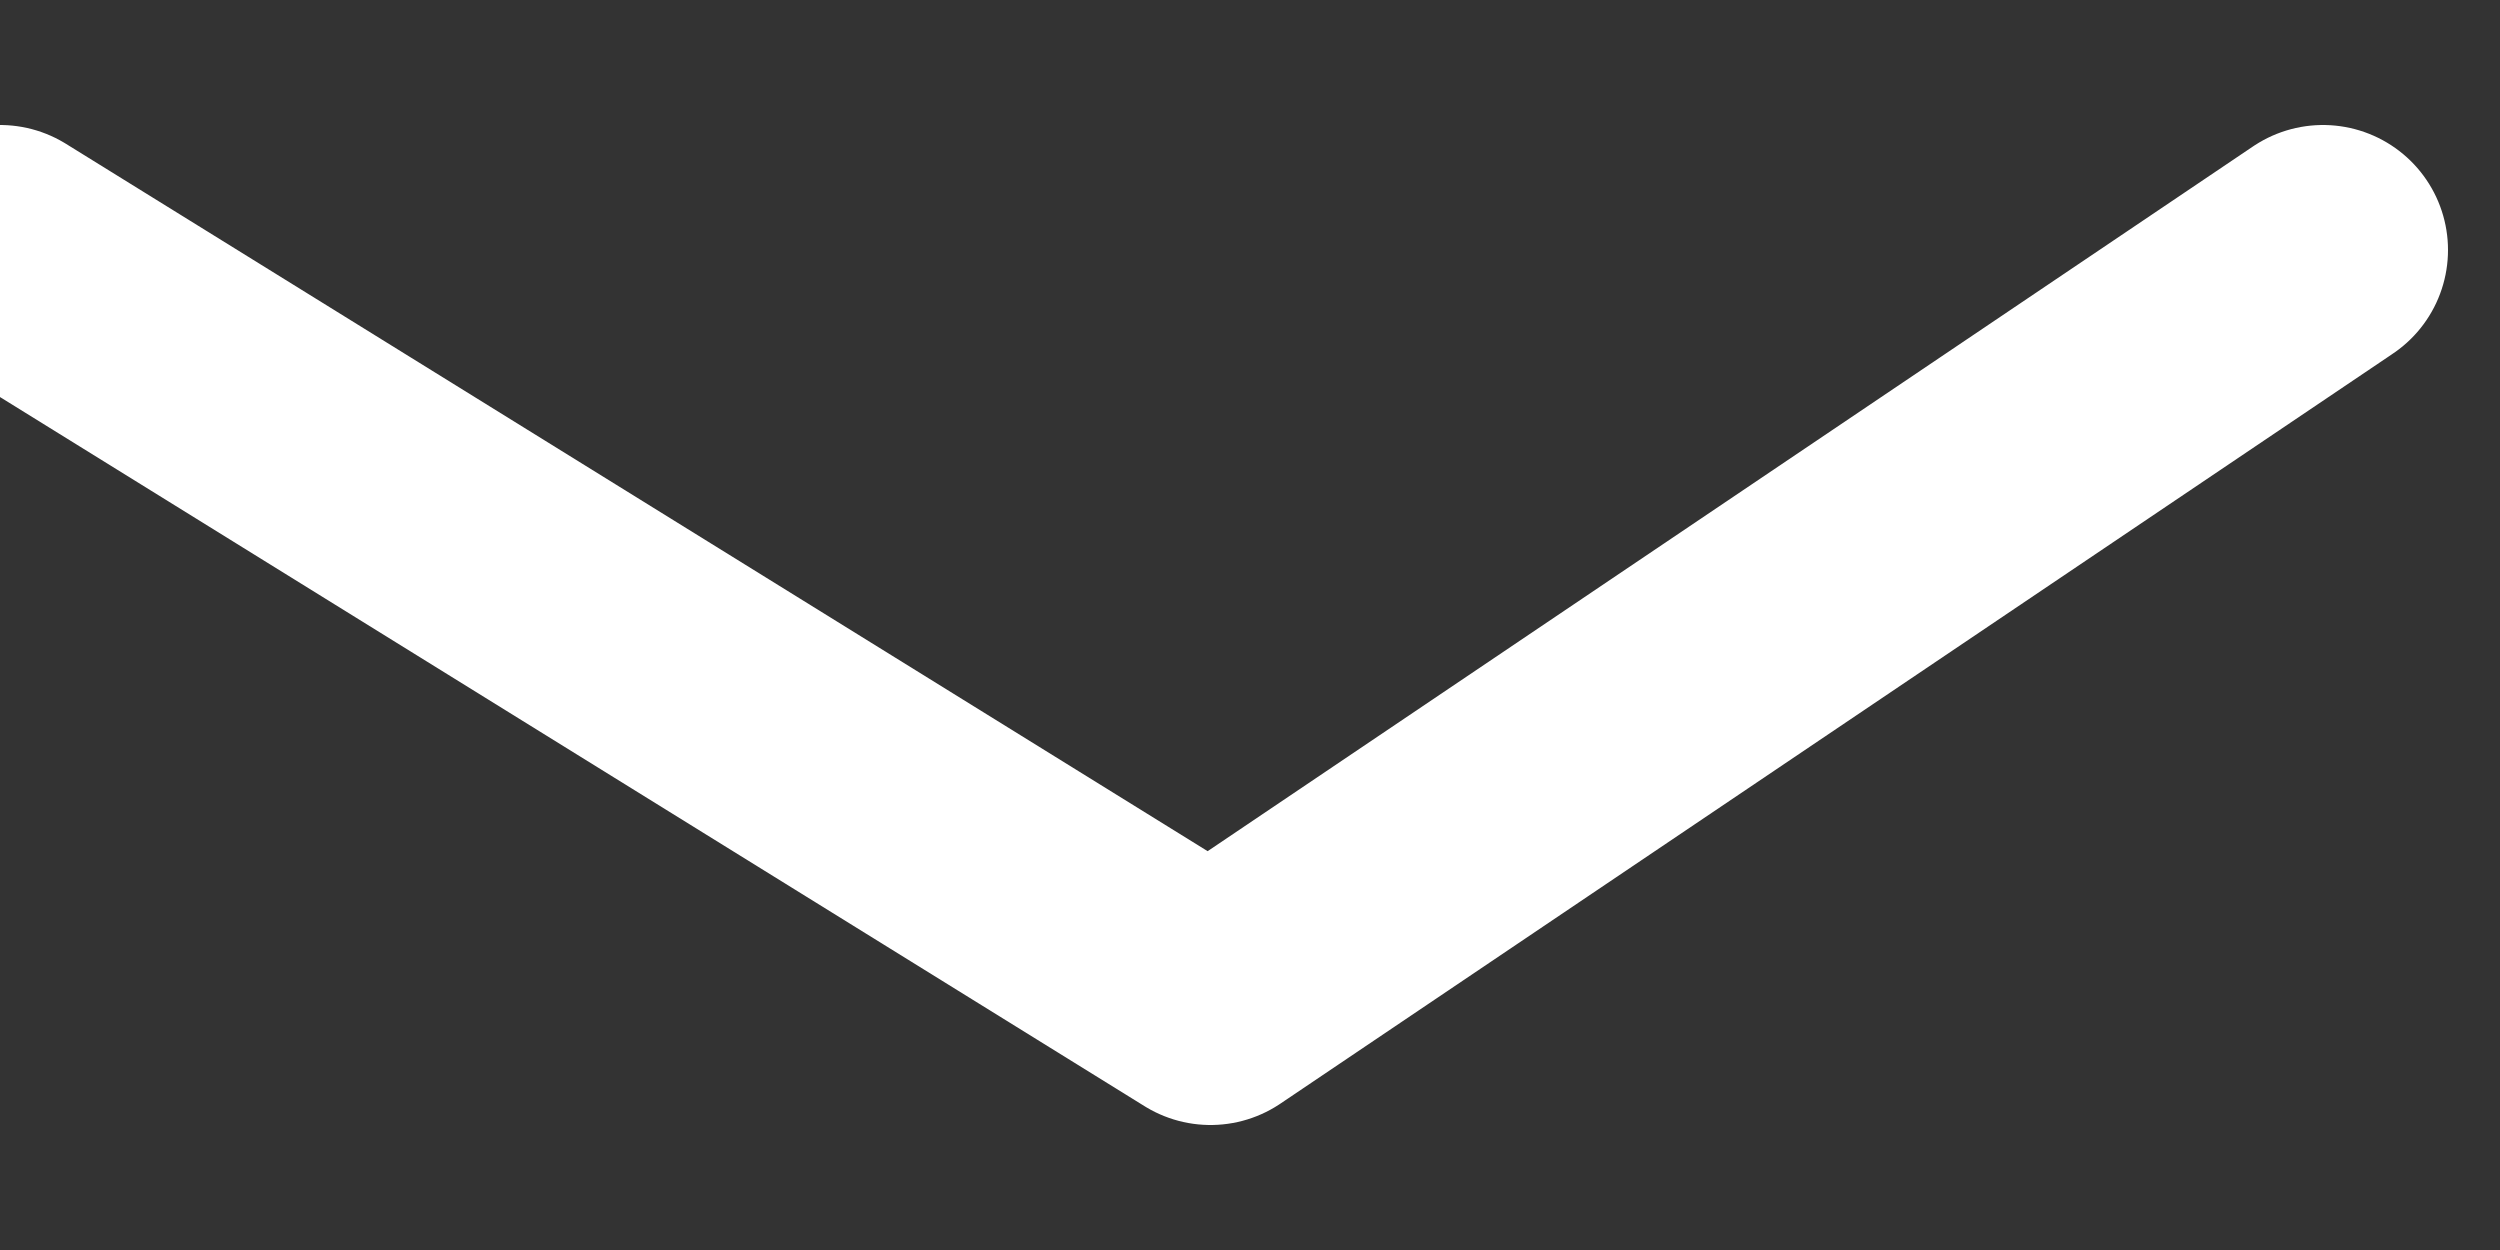 <?xml version="1.0" encoding="UTF-8"?>
<svg width="10px" height="5px" viewBox="0 0 10 5" version="1.1" xmlns="http://www.w3.org/2000/svg" xmlns:xlink="http://www.w3.org/1999/xlink">
    <rect x="0" y="0" width="10" height="5" fill="#333333" stroke="none"/>
    <!-- Generator: Sketch 62 (91390) - https://sketch.com -->
    <title>Path 2</title>
    <desc>Created with Sketch.</desc>
    <g id="Page-1" stroke="none" stroke-width="1" fill="none" fill-rule="evenodd" stroke-linecap="round" stroke-linejoin="round">
        <g id="LB_Alt-1.1" transform="translate(-158, -47)" stroke="#FFFFFF">
            <g id="Hero-Image">
                <g id="Header" transform="translate(25, 21)">
                    <g id="Group-15" transform="translate(39, 0)">
                        <g id="Group" transform="translate(66, 20)">
                            <polyline id="Path-2" points="28 7 32.842 10 37.292 7"></polyline>
                        </g>
                    </g>
                </g>
            </g>
        </g>
    </g>
</svg>